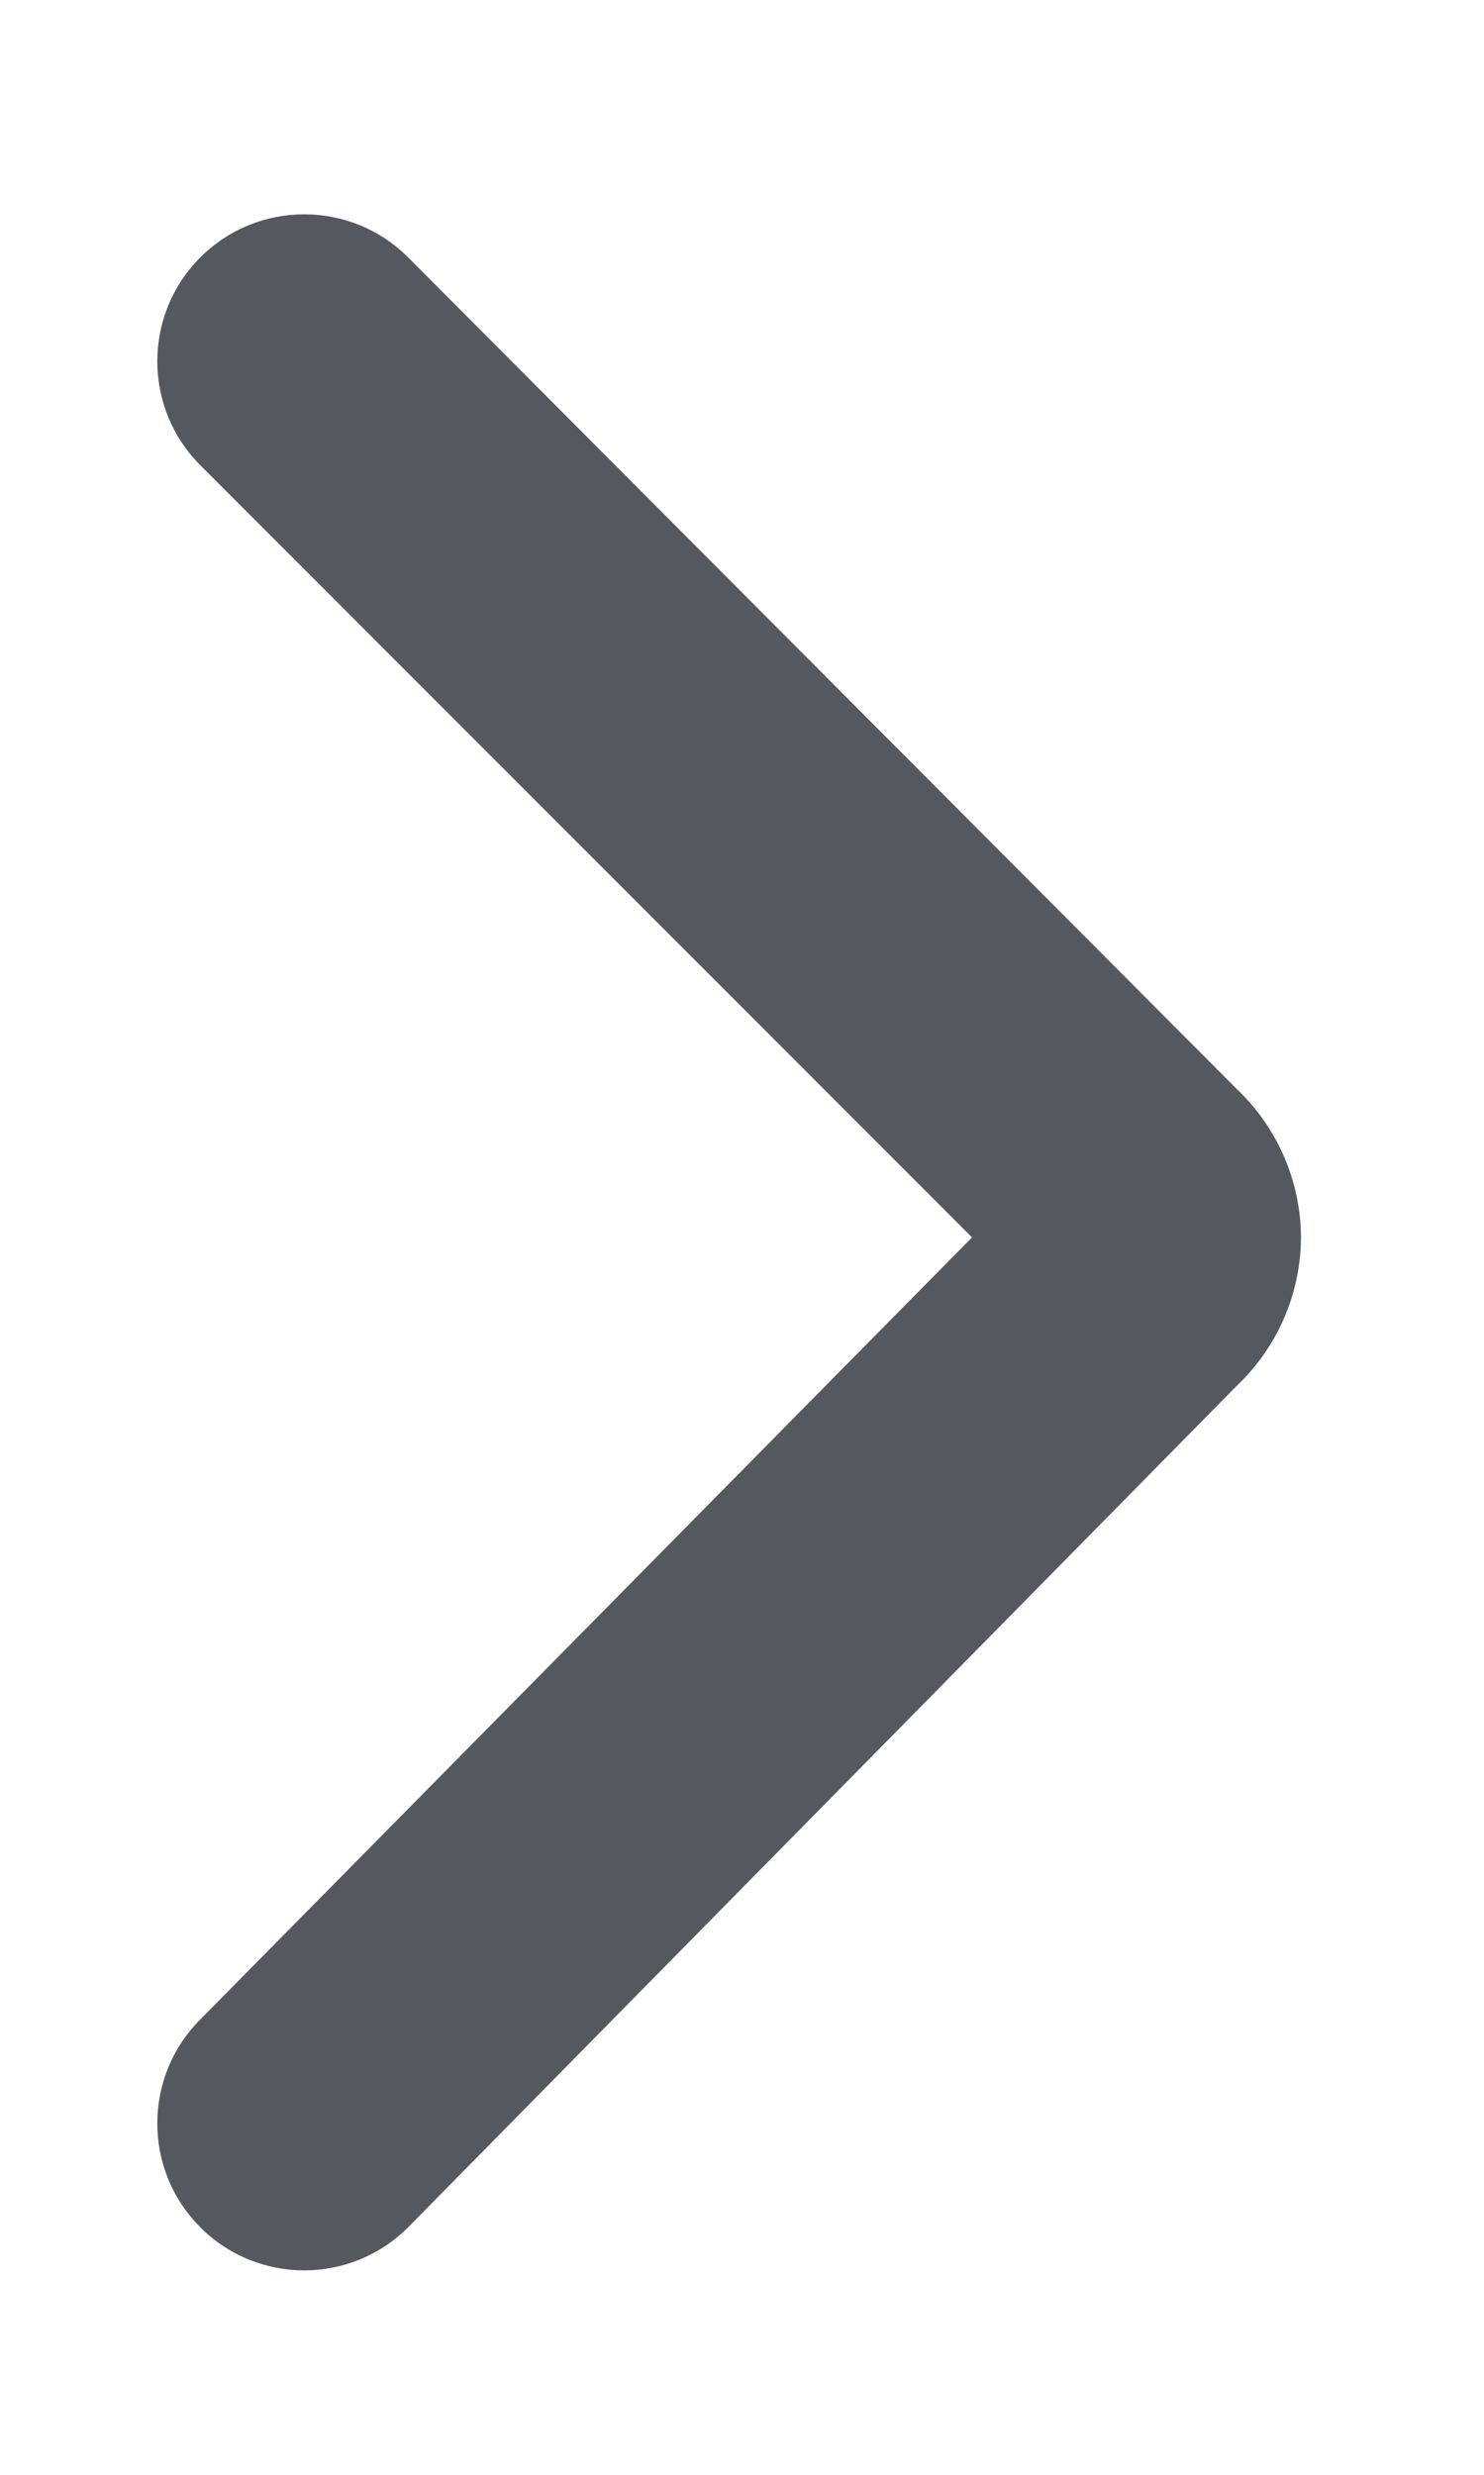 <svg width="6" height="10" viewBox="0 0 6 10" fill="none" xmlns="http://www.w3.org/2000/svg">
<path d="M5.26 5C5.259 5.227 5.165 5.444 5 5.6L1.65 9C1.418 9.232 1.042 9.232 0.81 9C0.578 8.768 0.578 8.392 0.81 8.16L3.93 5L0.81 1.88C0.578 1.648 0.578 1.272 0.81 1.04C1.042 0.808 1.418 0.808 1.65 1.04L5 4.4C5.165 4.556 5.259 4.773 5.26 5Z" fill="#54595F"/>
</svg>
